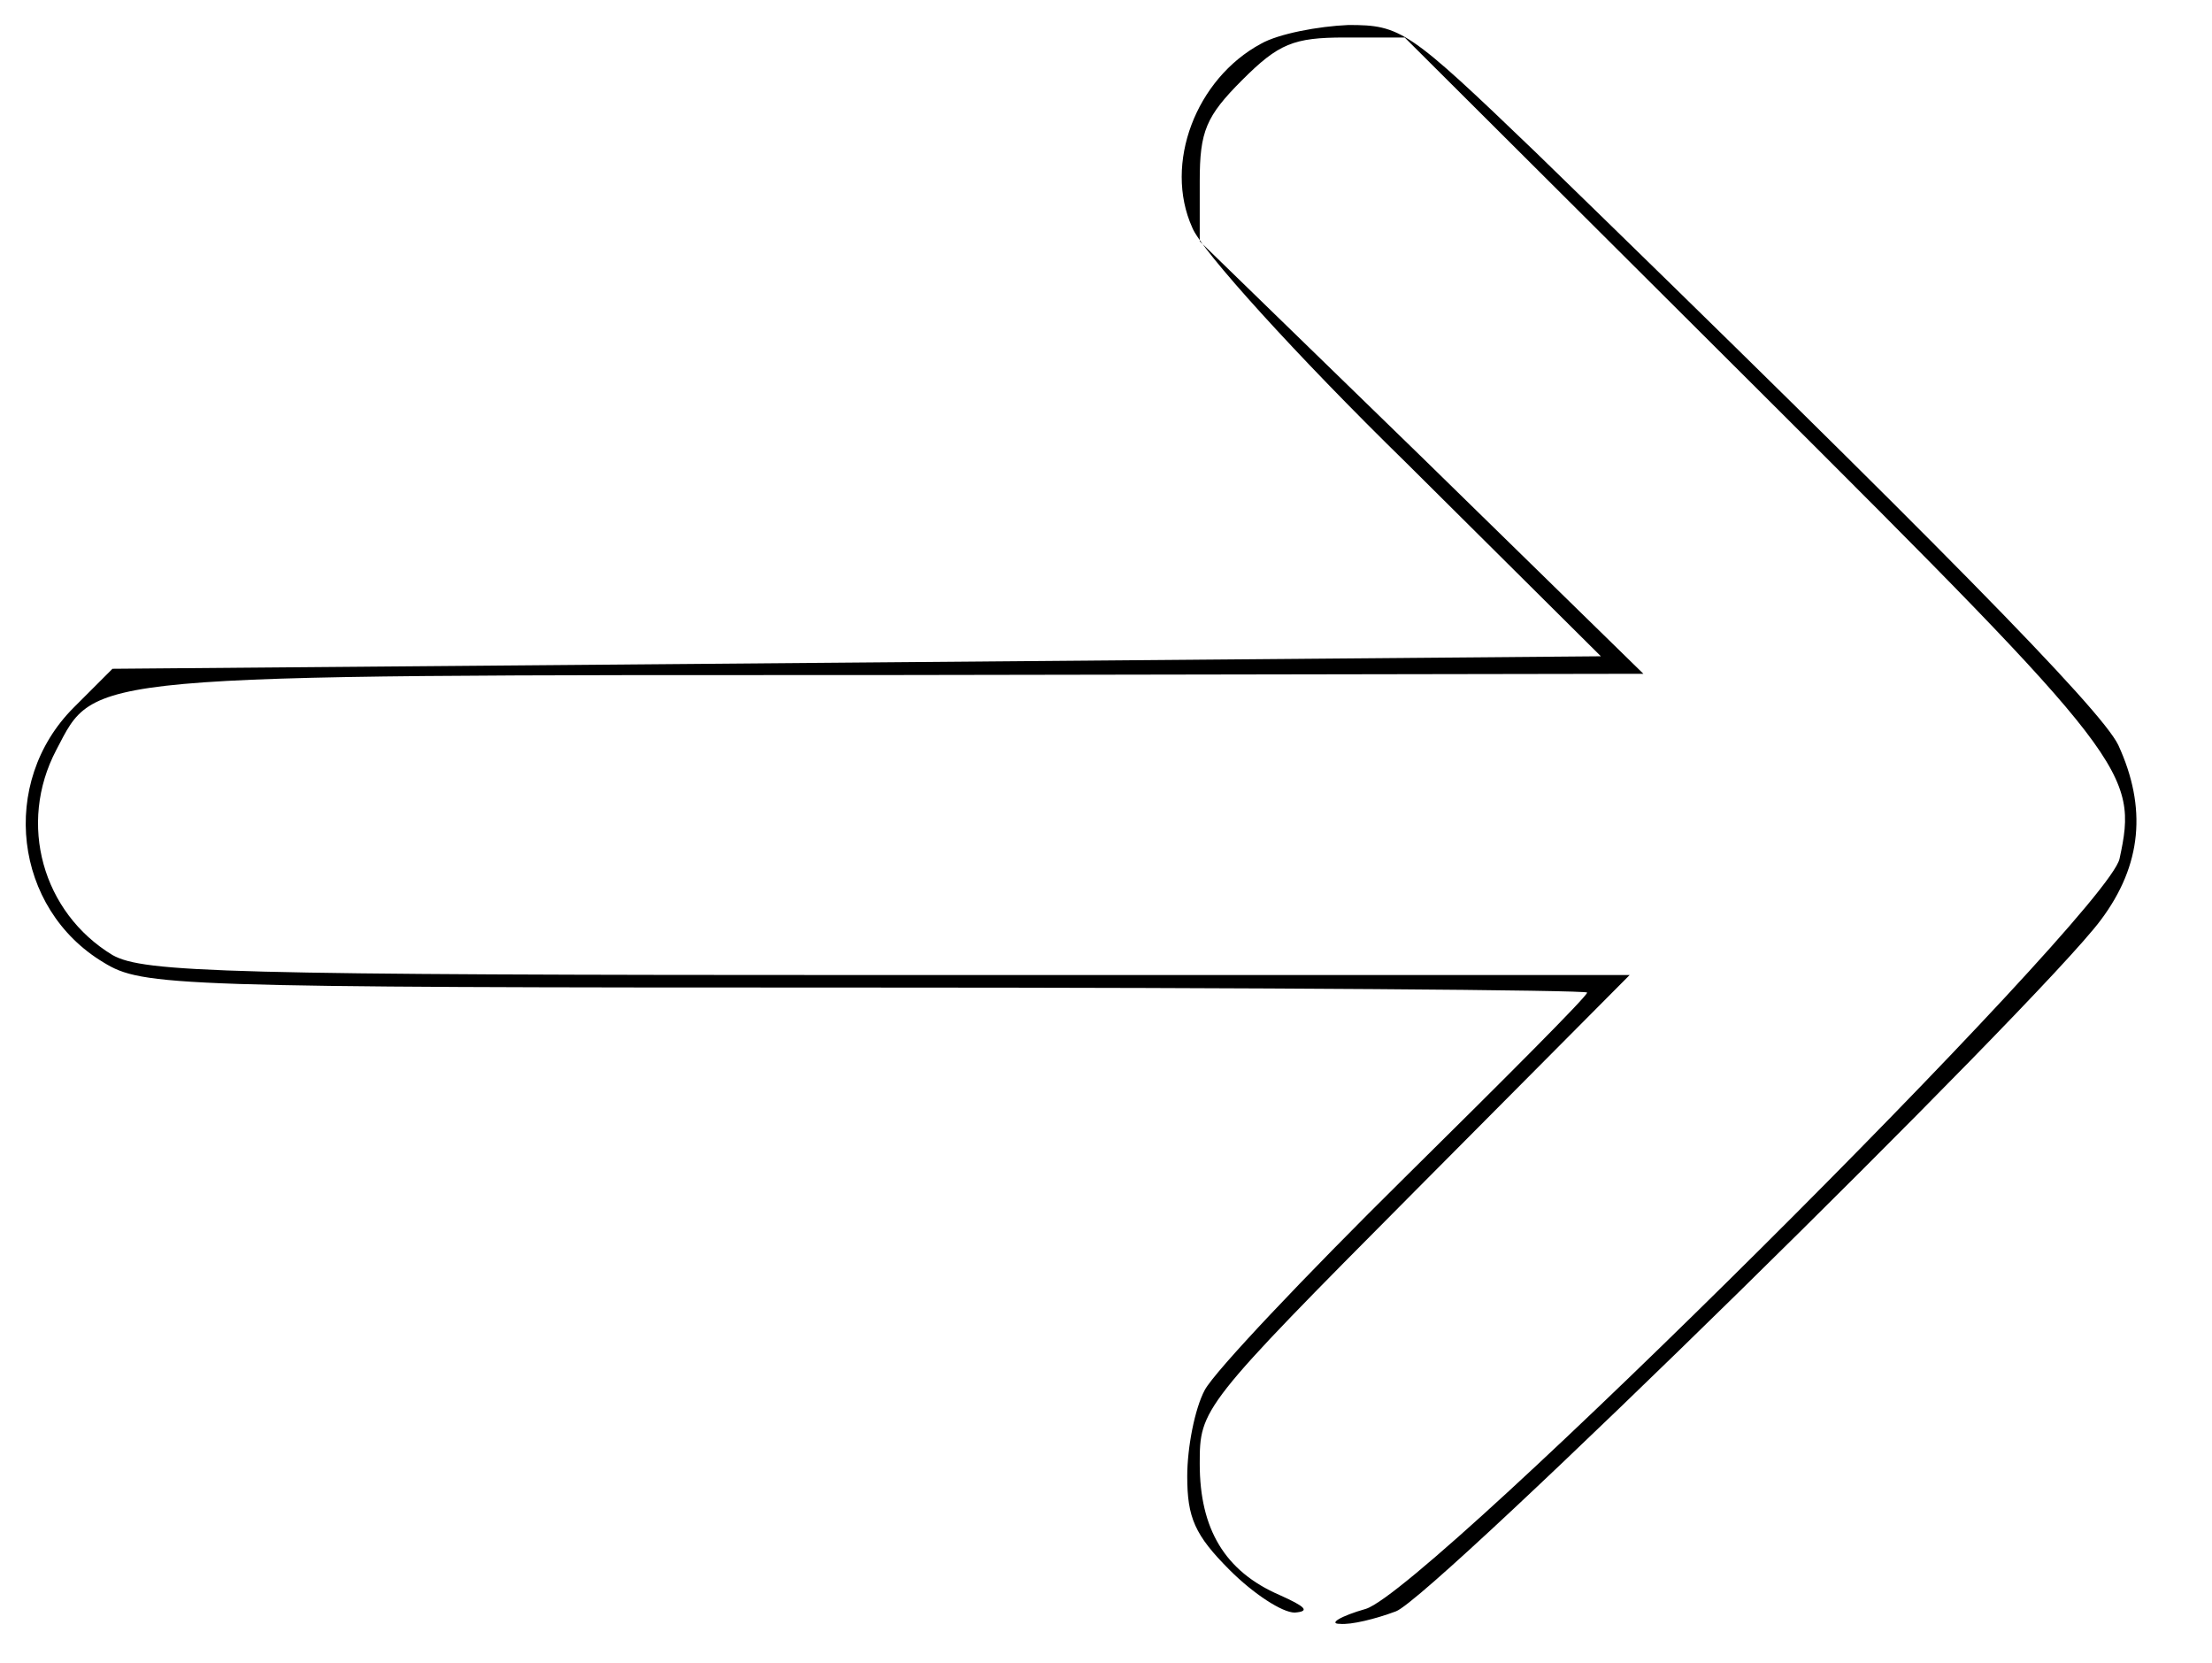 <?xml version="1.0" standalone="no"?>
<!DOCTYPE svg PUBLIC "-//W3C//DTD SVG 20010904//EN"
 "http://www.w3.org/TR/2001/REC-SVG-20010904/DTD/svg10.dtd">
<svg version="1.0" xmlns="http://www.w3.org/2000/svg"
 width="177pt" height="133pt" viewBox="0 0 177 133"
 preserveAspectRatio="xMidYMid meet">

<g transform="translate(0,133) scale(0.1,-0.1)"
fill="#000000" stroke="none">
<path d="M1009 1295 c-52 -28 -78 -96 -55 -147 7 -18 84 -103 171 -188 l156
-155 -595 -5 -596 -5 -31 -31 c-60 -60 -48 -161 24 -204 31 -19 54 -20 610
-20 317 0 577 -2 577 -4 0 -3 -66 -69 -146 -148 -80 -79 -152 -155 -160 -170
-8 -15 -14 -46 -14 -69 0 -33 6 -47 34 -75 19 -19 42 -34 52 -34 13 1 8 5 -12
14 -44 19 -64 53 -64 105 0 44 1 46 172 218 l172 173 -593 0 c-531 0 -596 2
-621 16 -56 34 -76 105 -45 164 32 61 16 60 672 60 l598 1 -177 173 -178 173
0 48 c0 40 5 52 34 81 29 29 41 34 82 34 l48 0 283 -282 c297 -296 304 -306
289 -375 -10 -45 -552 -584 -603 -600 -21 -6 -30 -12 -21 -12 9 -1 29 4 45 10
30 11 515 487 564 553 33 44 37 90 14 140 -14 29 -147 164 -466 474 -102 98
-108 102 -150 102 -24 -1 -56 -7 -70 -15z"/>
</g>
</svg>
